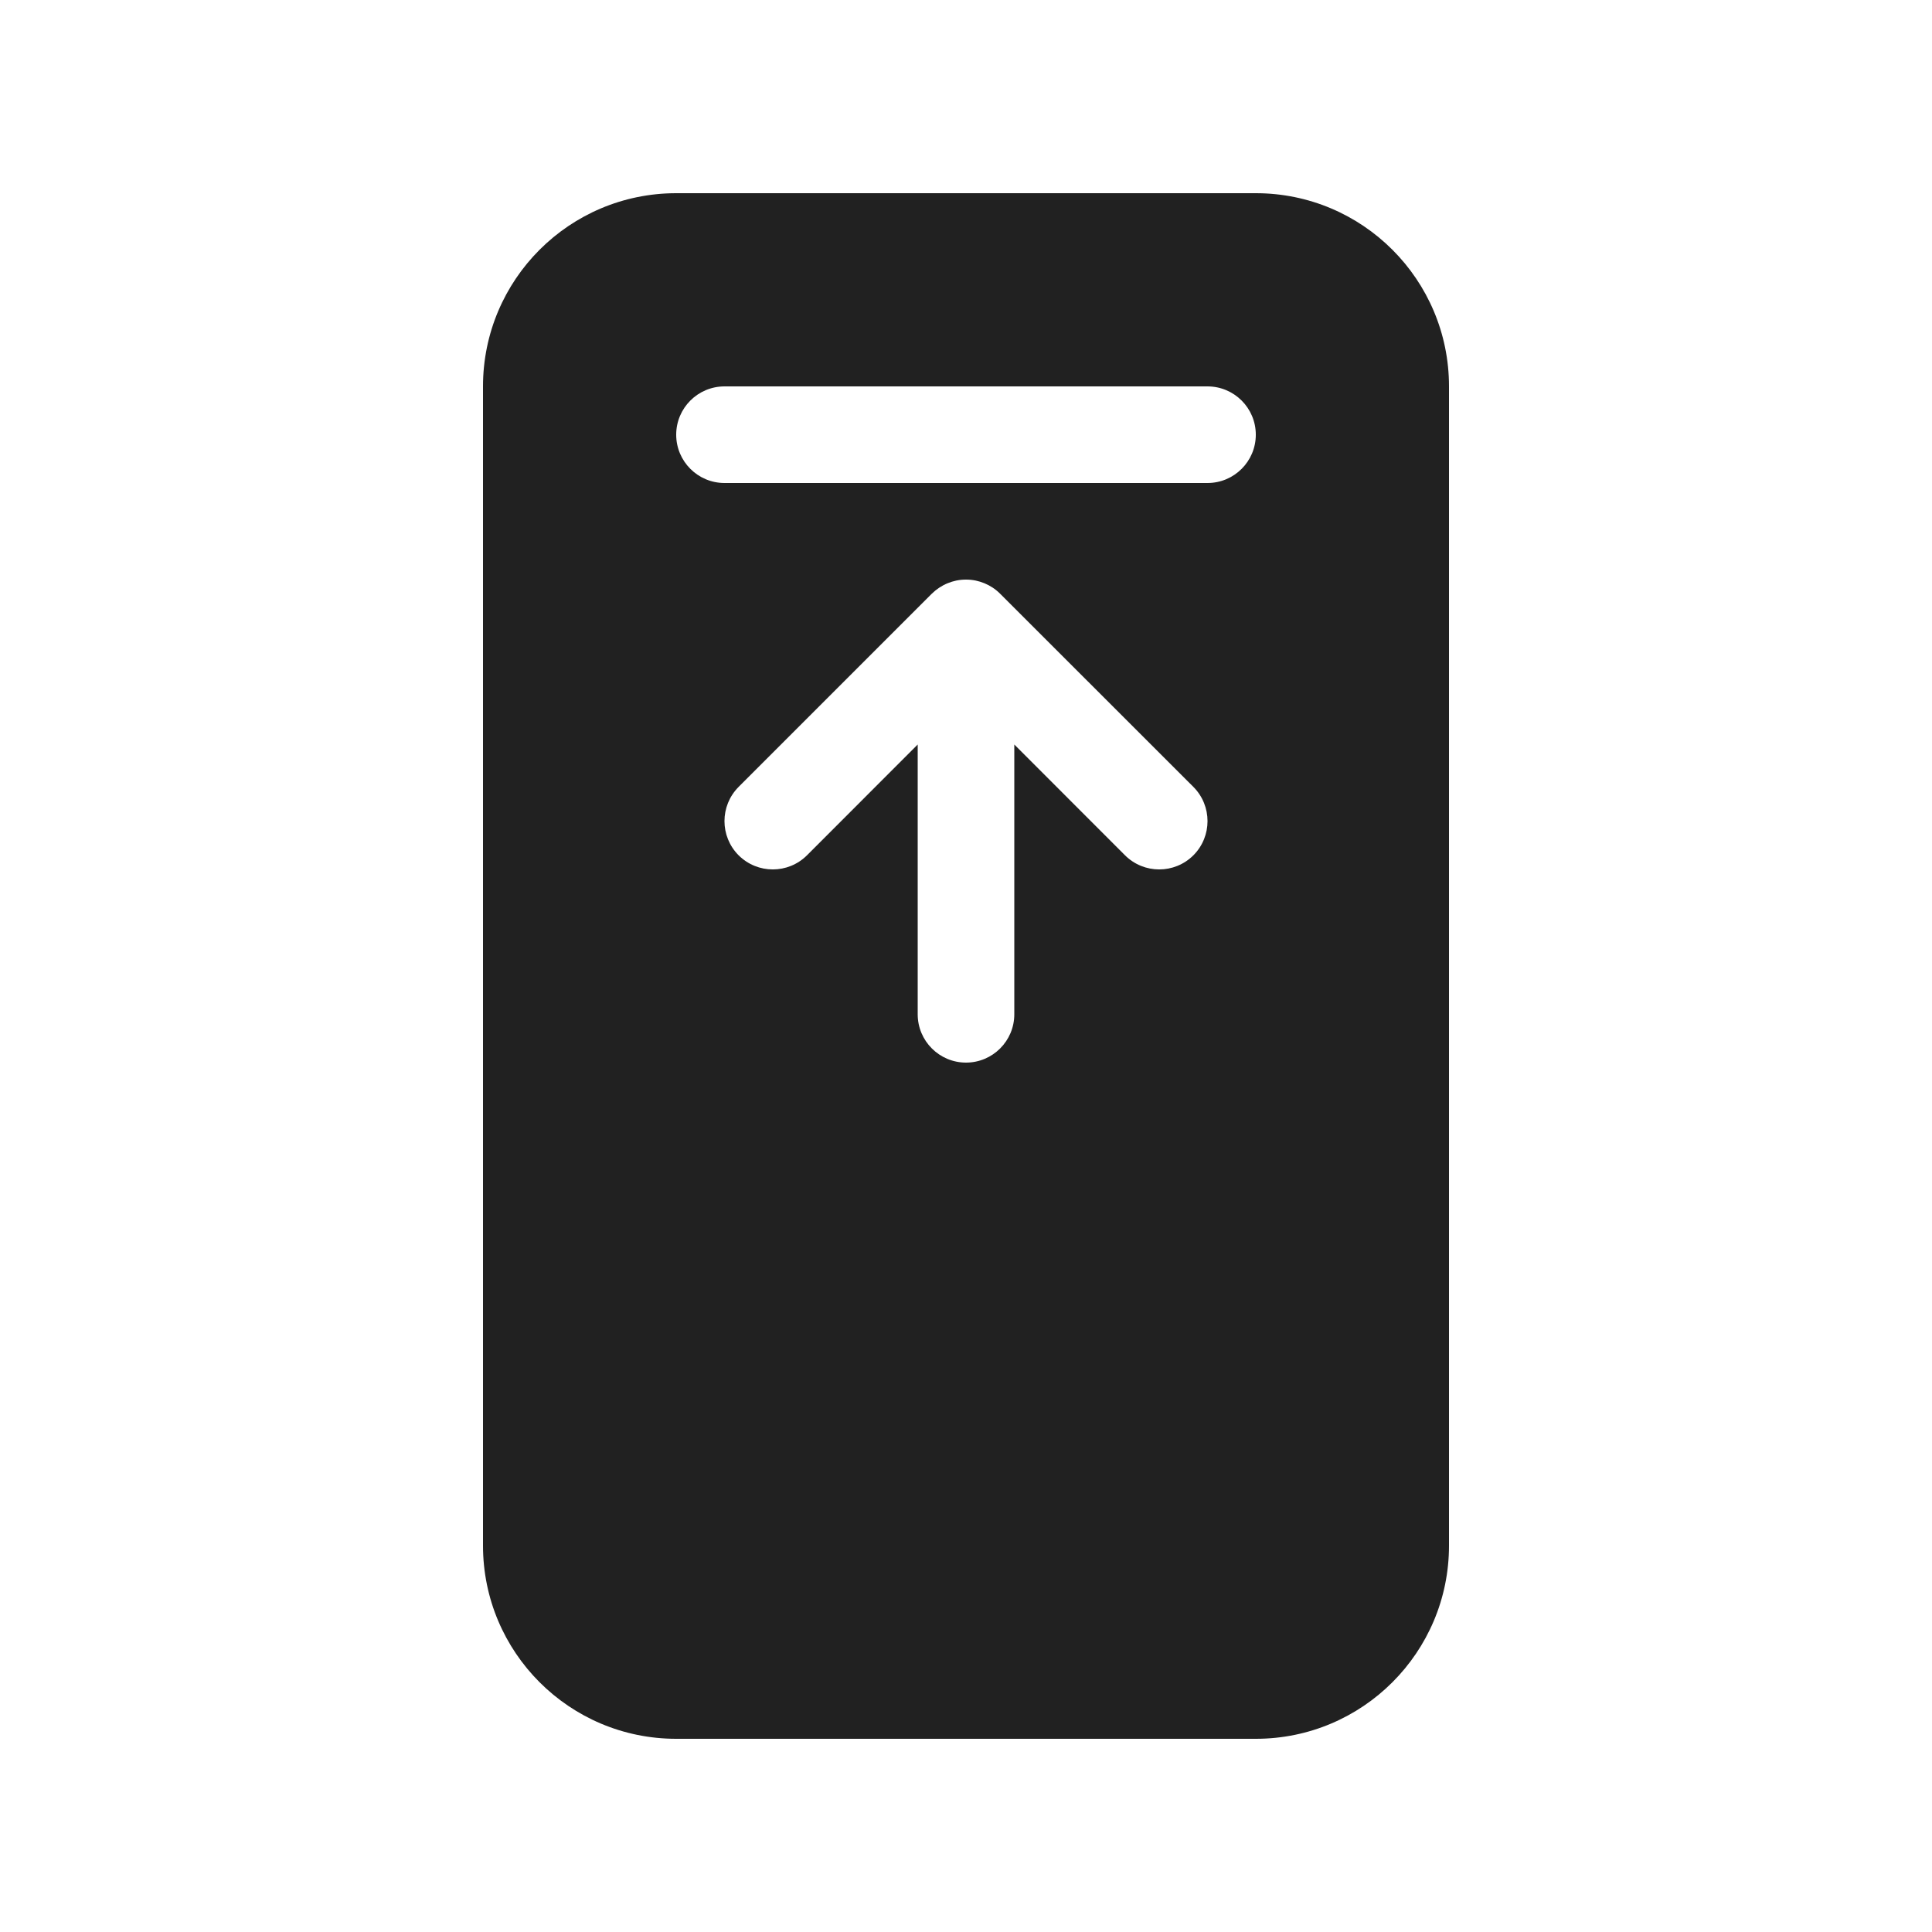<svg viewBox="0 0 20 20" fill="none" xmlns="http://www.w3.org/2000/svg">
<path d="M7 2C5.895 2 5 2.895 5 4V16C5 17.105 5.895 18 7 18H13C14.105 18 15 17.105 15 16V4C15 2.895 14.105 2 13 2H7ZM7 4.5C7 4.224 7.224 4 7.5 4H12.5C12.776 4 13 4.224 13 4.5C13 4.776 12.776 5 12.5 5H7.5C7.224 5 7 4.776 7 4.5ZM12.354 8.146C12.549 8.342 12.549 8.658 12.354 8.854C12.158 9.049 11.842 9.049 11.646 8.854L10.5 7.707V10.5C10.5 10.776 10.276 11 10 11C9.724 11 9.5 10.776 9.5 10.5V7.707L8.354 8.854C8.158 9.049 7.842 9.049 7.646 8.854C7.451 8.658 7.451 8.342 7.646 8.146L9.646 6.146C9.694 6.099 9.75 6.062 9.809 6.038C9.867 6.014 9.93 6 9.997 6L10 6L10.003 6C10.07 6 10.133 6.014 10.191 6.038C10.249 6.062 10.304 6.097 10.351 6.144L10.354 6.147L12.354 8.146Z" fill="#212121"/>
</svg>
